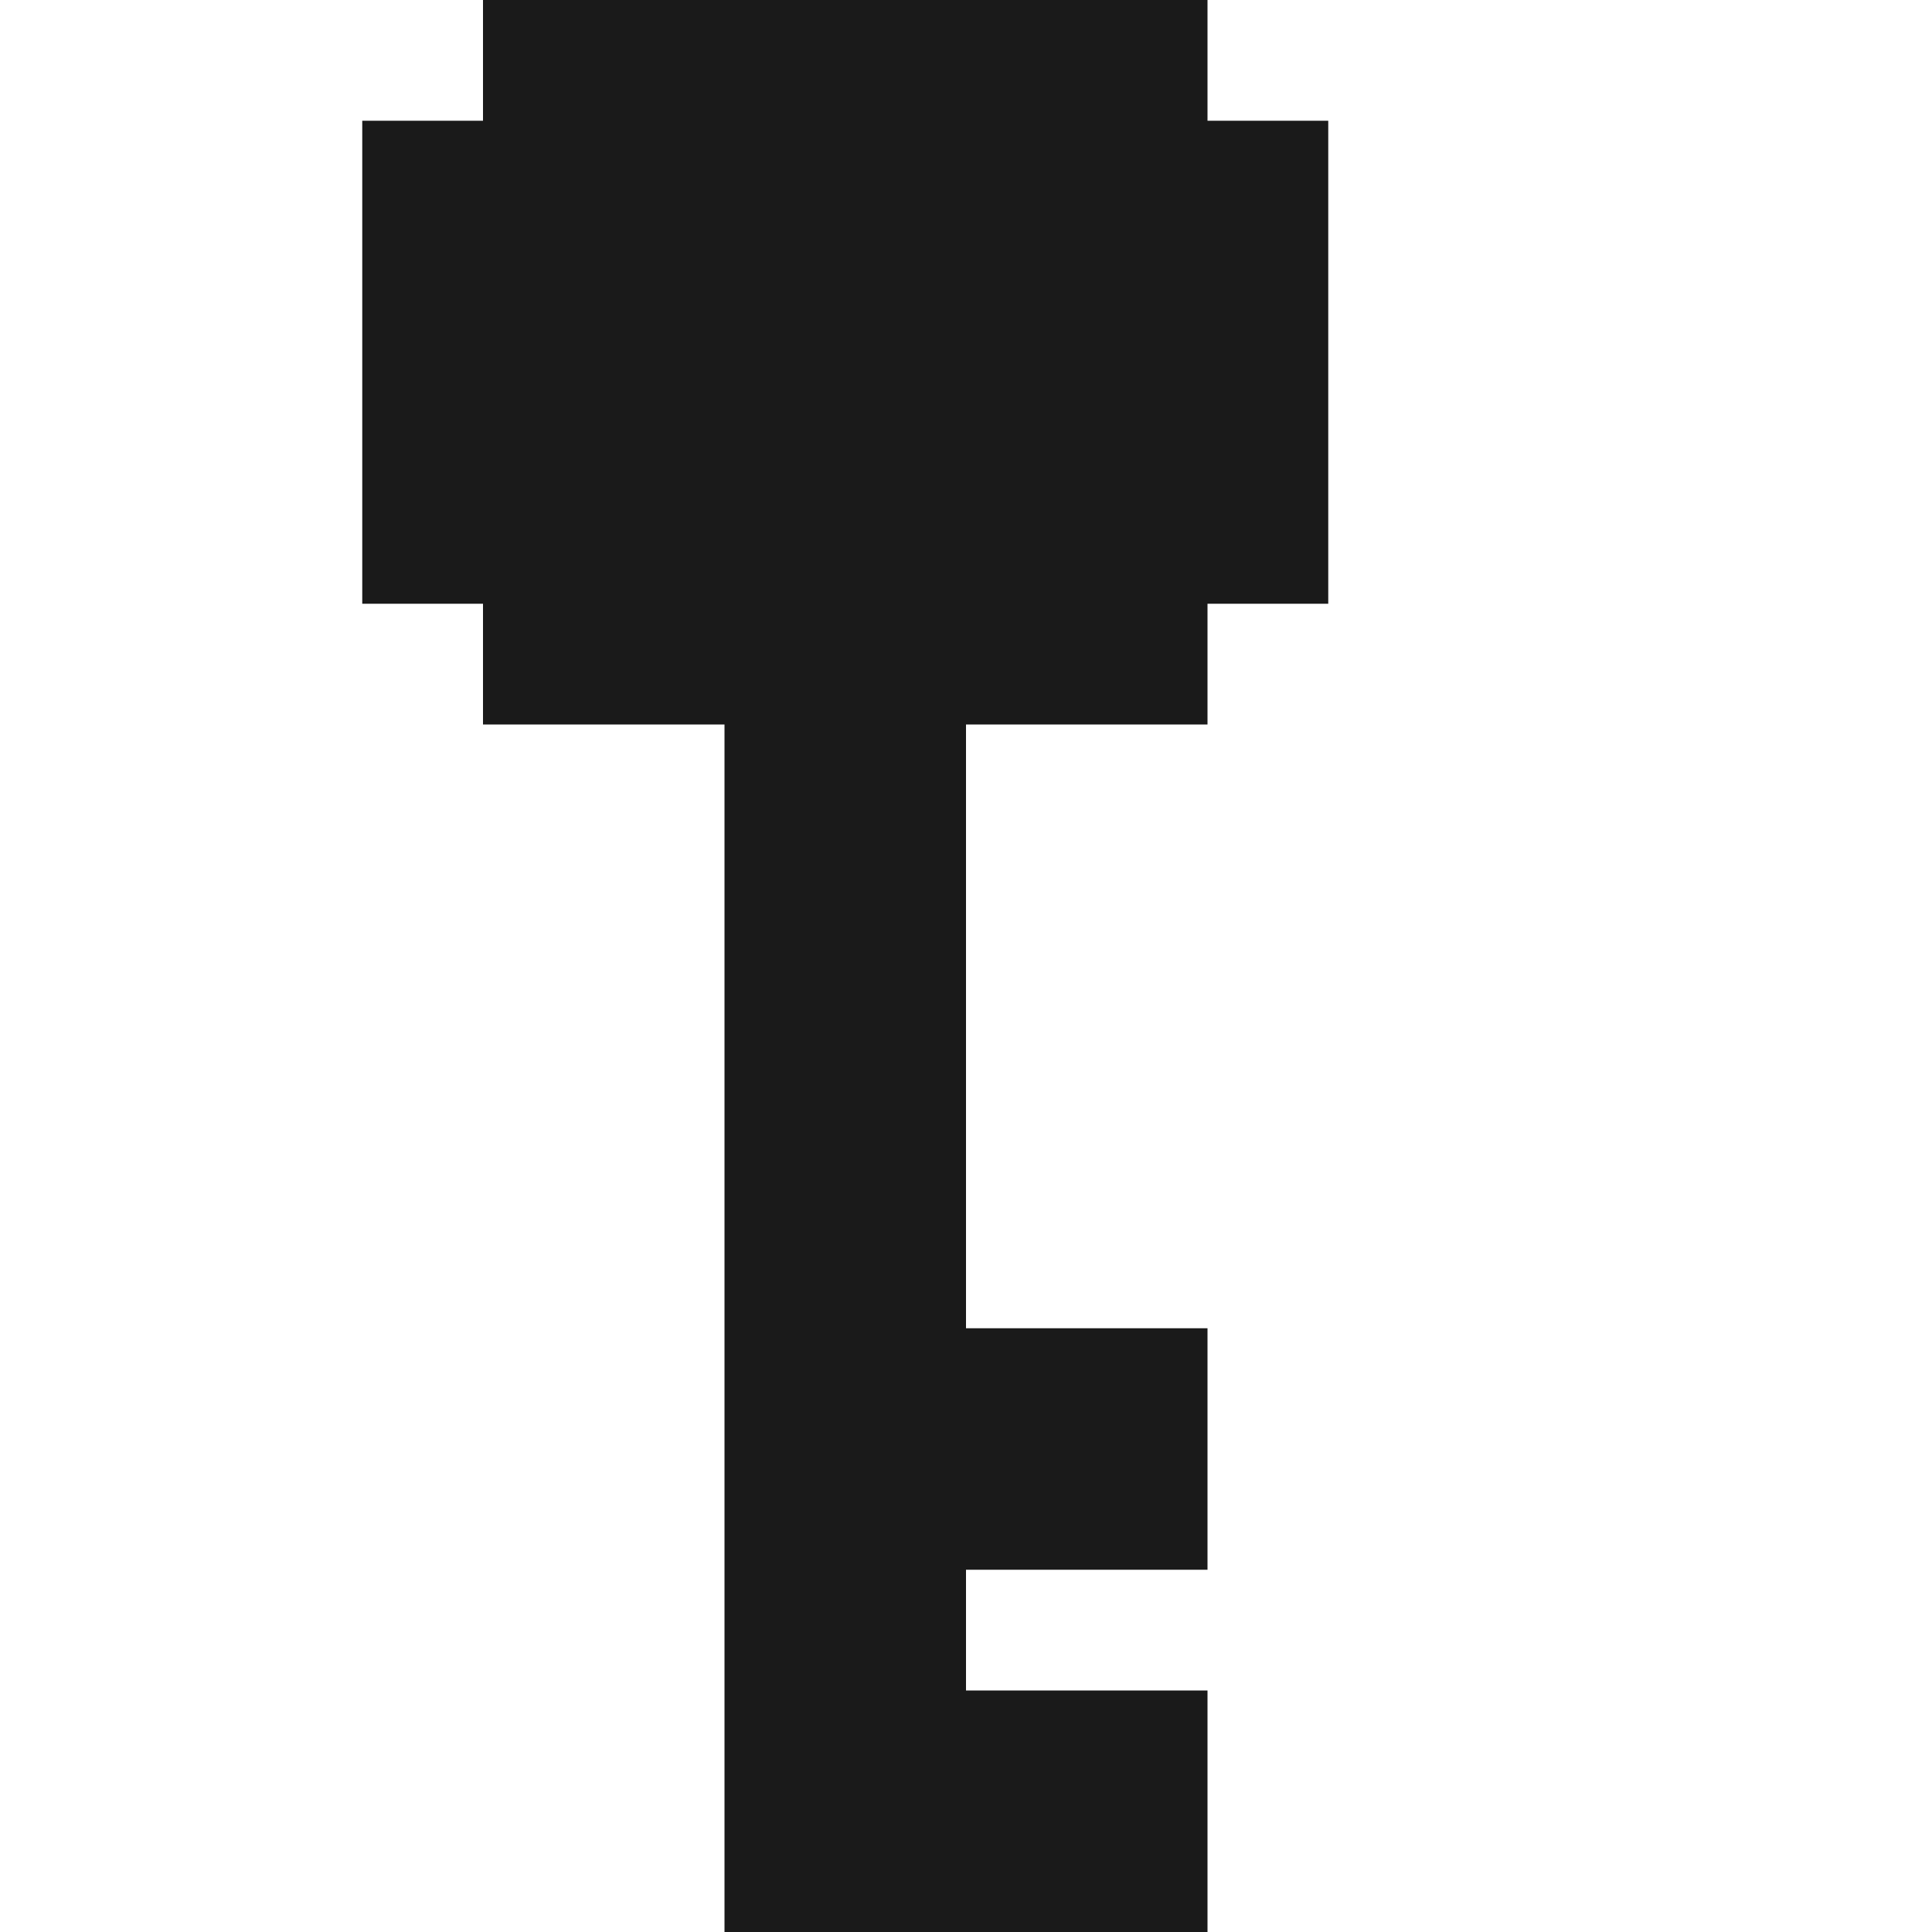 <svg width="32" height="32" viewBox="0 0 32 32" fill="none" xmlns="http://www.w3.org/2000/svg">
<path d="M0 0H8V2H6V10H8V12H12V32H0V0Z"/>
<path d="M8 0H20V2H22V10H20V12H16V22H20V26H16V28H20V32H12V12H8V10H6V2H8V0Z" fill="#1A1A1A"/>
<path d="M20 0H32V32H20V28H16V26H20V22H16V12H20V10H22V2H20V0Z"/>
<path d="M10 4H18V8H10V4Z"/>
</svg>

